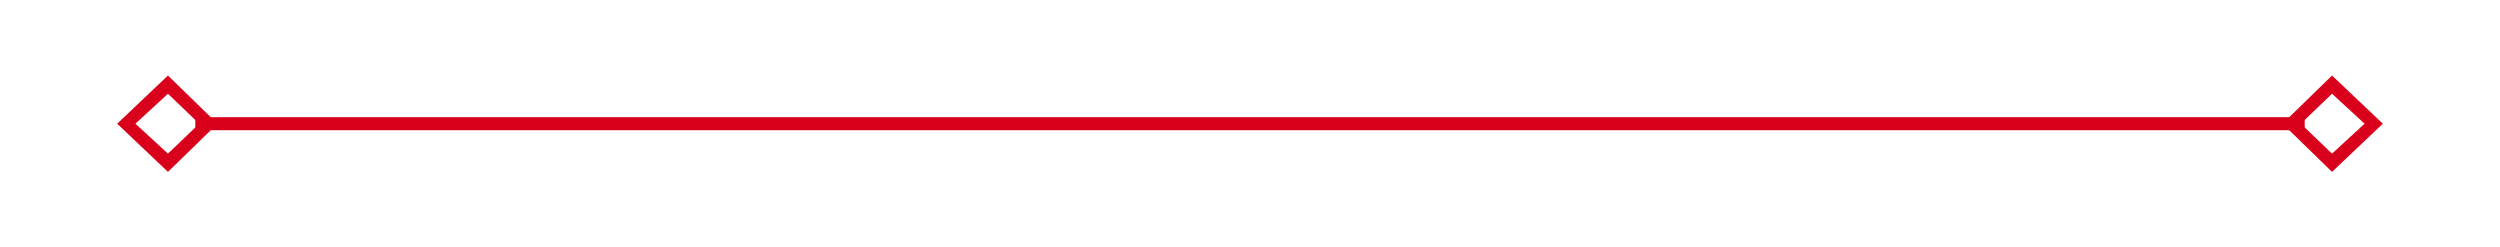﻿<?xml version="1.0" encoding="utf-8"?>
<svg version="1.1" xmlns:xlink="http://www.w3.org/1999/xlink" width="192px" height="19px" xmlns="http://www.w3.org/2000/svg">
  <g transform="matrix(1 0 0 1 -2832 -549 )">
    <path d="M 2844.9 554.8  L 2841 558.5  L 2844.9 562.2  L 2848.7 558.5  L 2844.9 554.8  Z M 2844.9 560.8  L 2842.4 558.5  L 2844.9 556.2  L 2847.3 558.5  L 2844.9 560.8  Z M 3011.1 562.2  L 3015 558.5  L 3011.1 554.8  L 3007.3 558.5  L 3011.1 562.2  Z M 3011.1 556.2  L 3013.6 558.5  L 3011.1 560.8  L 3008.7 558.5  L 3011.1 556.2  Z " fill-rule="nonzero" fill="#d9001b" stroke="none" />
    <path d="M 2847 558.5  L 3009 558.5  " stroke-width="1" stroke="#d9001b" fill="none" />
  </g>
</svg>
